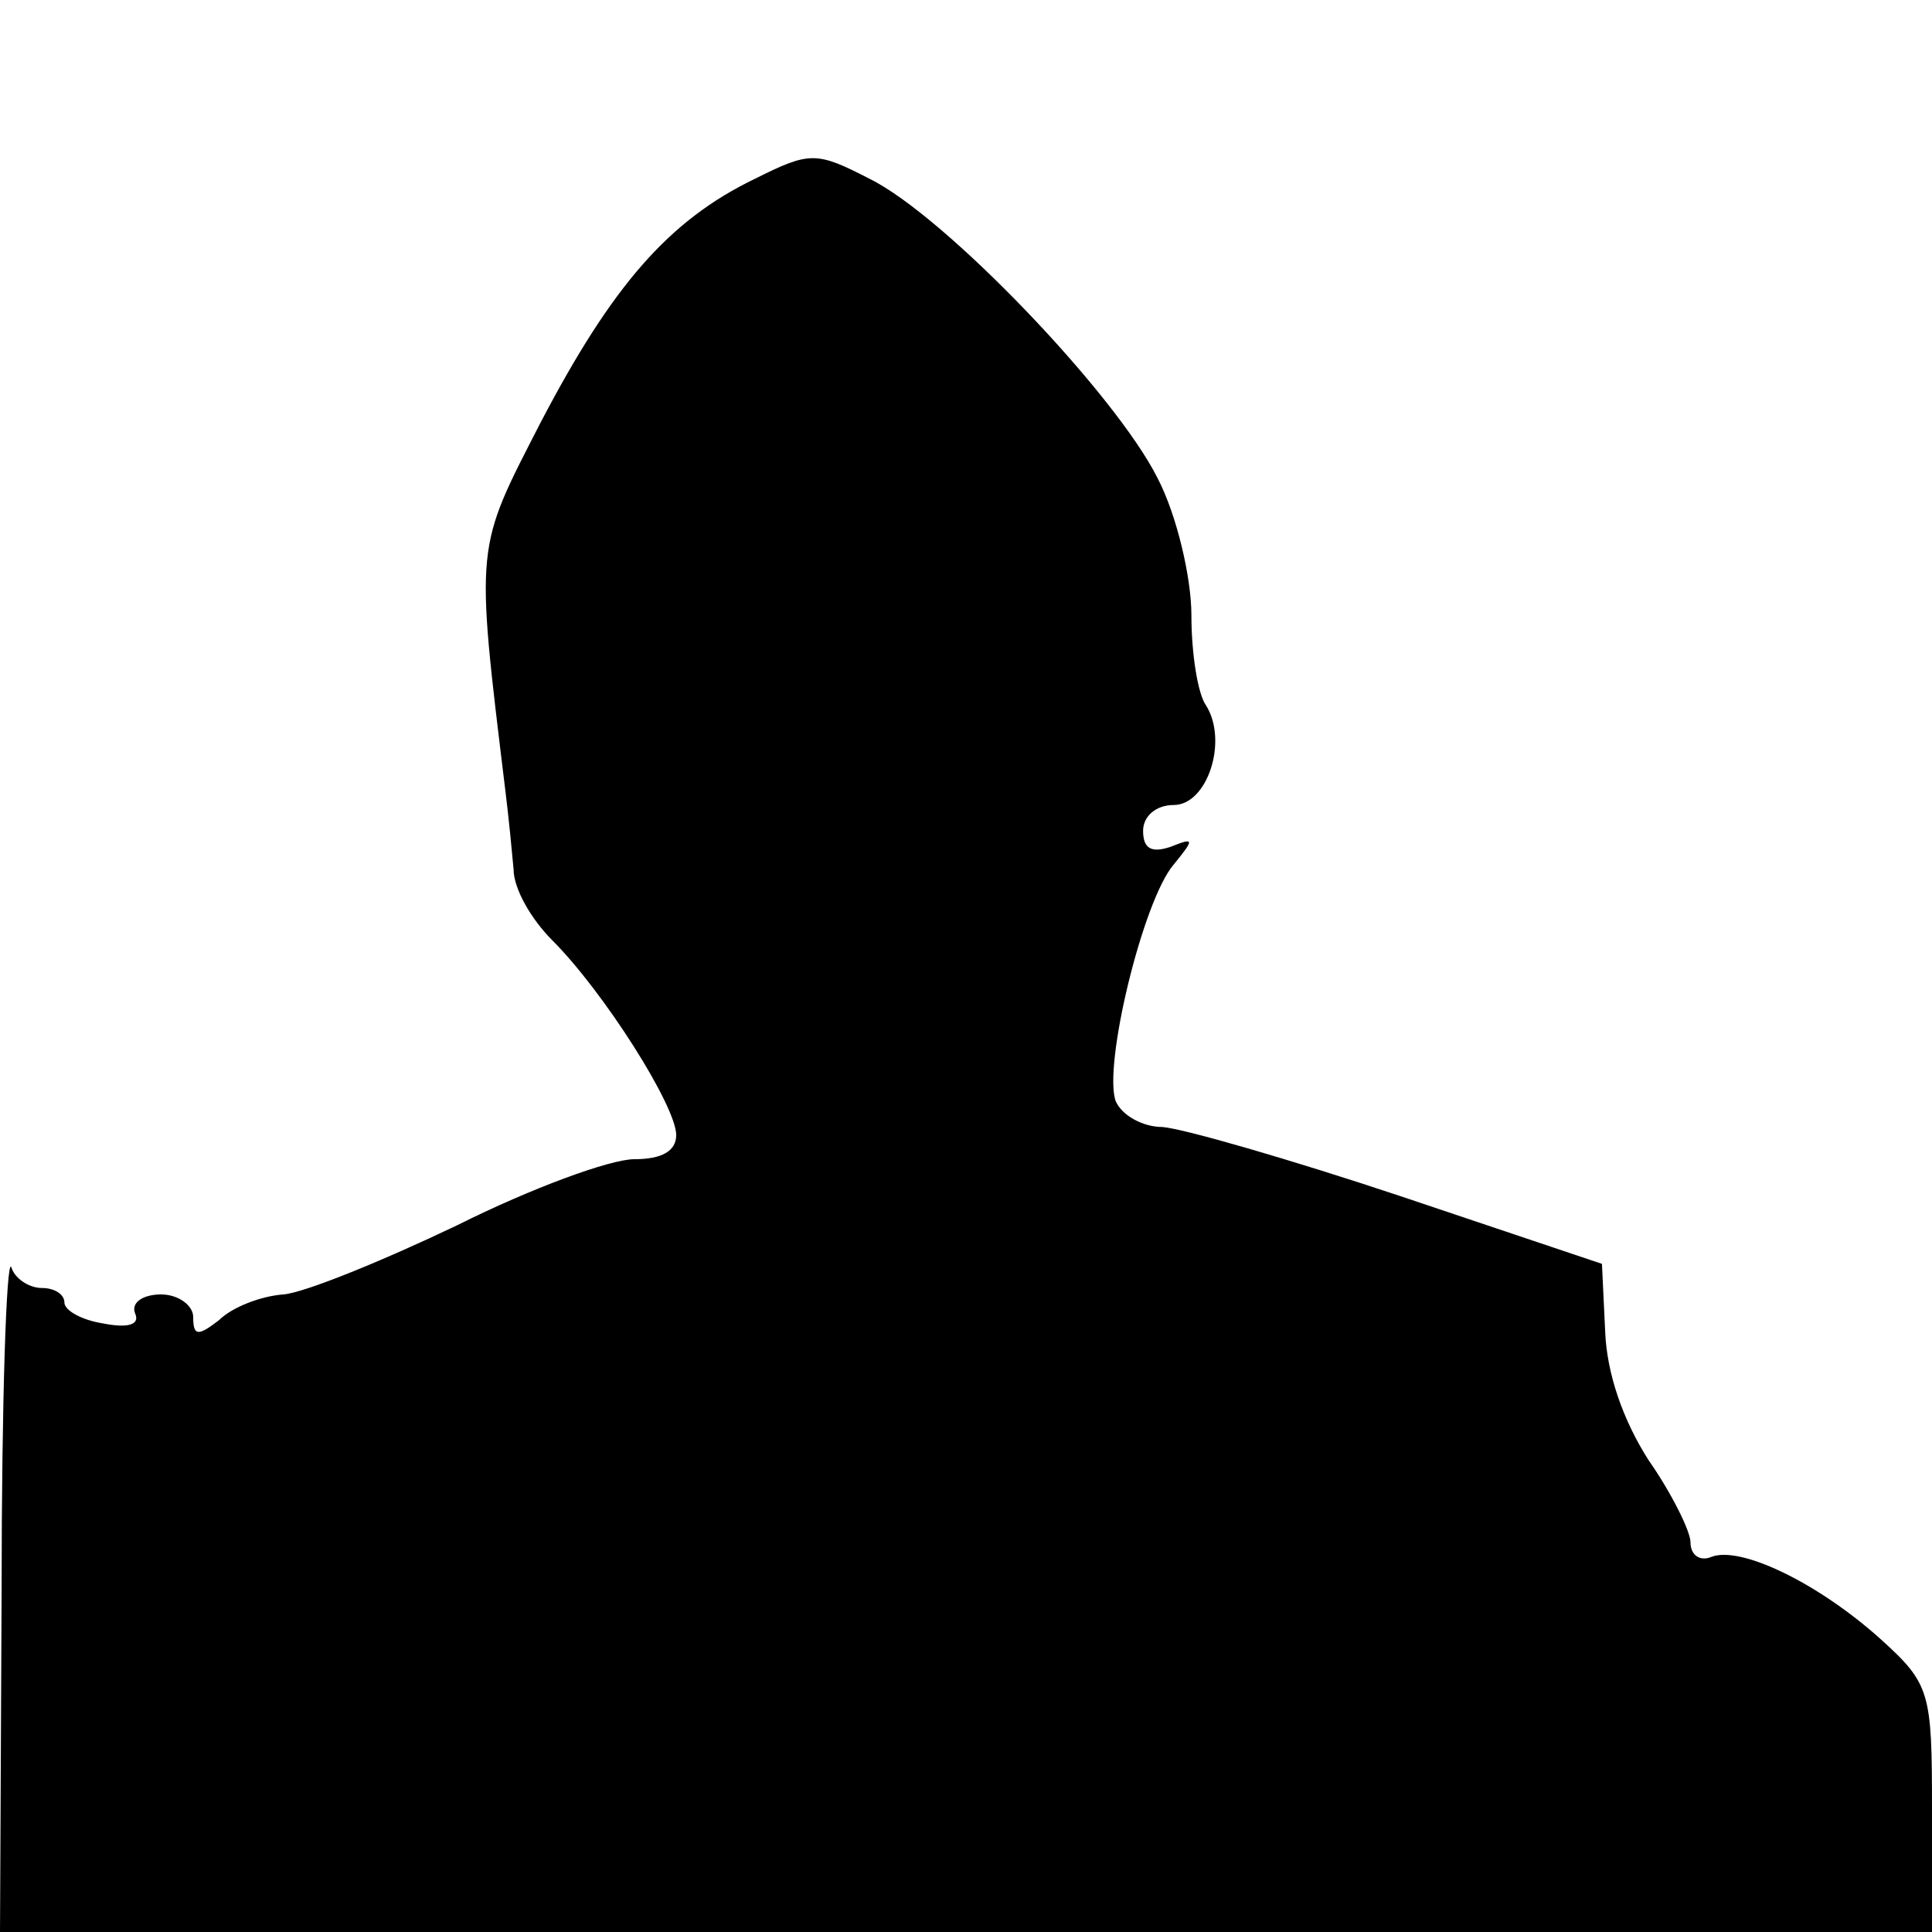 <?xml version="1.0" standalone="no"?>
<!DOCTYPE svg PUBLIC "-//W3C//DTD SVG 20010904//EN"
 "http://www.w3.org/TR/2001/REC-SVG-20010904/DTD/svg10.dtd">
<svg version="1.0" xmlns="http://www.w3.org/2000/svg"
 width="120pt" height="120pt" viewBox="0 0 120 120"
 preserveAspectRatio="xMidYMid meet">
<g transform="translate(0,120) scale(0.1,-0.1)"
fill="#000000" stroke="none">
<path d="M469 1089 c-54 -26 -89 -67 -133 -151 -41 -80 -41 -74 -22 -230 2
-16 4 -37 5 -48 0 -12 11 -31 24 -44 32 -32 77 -103 77 -121 0 -10 -9 -15 -26
-15 -15 0 -64 -18 -110 -41 -46 -22 -95 -42 -108 -43 -14 -1 -32 -8 -40 -16
-13 -10 -16 -10 -16 2 0 7 -9 14 -20 14 -11 0 -19 -5 -16 -12 3 -7 -5 -9 -20
-6 -13 2 -24 8 -24 13 0 5 -6 9 -14 9 -8 0 -17 6 -19 13 -3 6 -6 -84 -6 -200
l-1 -213 600 0 600 0 0 76 c0 73 -1 78 -32 106 -39 35 -87 58 -105 51 -7 -3
-13 1 -13 9 0 7 -12 31 -26 51 -16 25 -26 54 -27 80 l-2 42 -125 42 c-69 23
-135 42 -148 43 -12 0 -25 7 -29 16 -8 22 17 125 36 147 13 16 13 17 -2 11
-12 -4 -17 -1 -17 10 0 9 8 16 19 16 21 0 34 40 20 62 -5 7 -9 32 -9 56 0 23
-9 62 -21 85 -26 52 -132 163 -179 186 -33 17 -37 17 -71 0z"/>
</g>
</svg>
